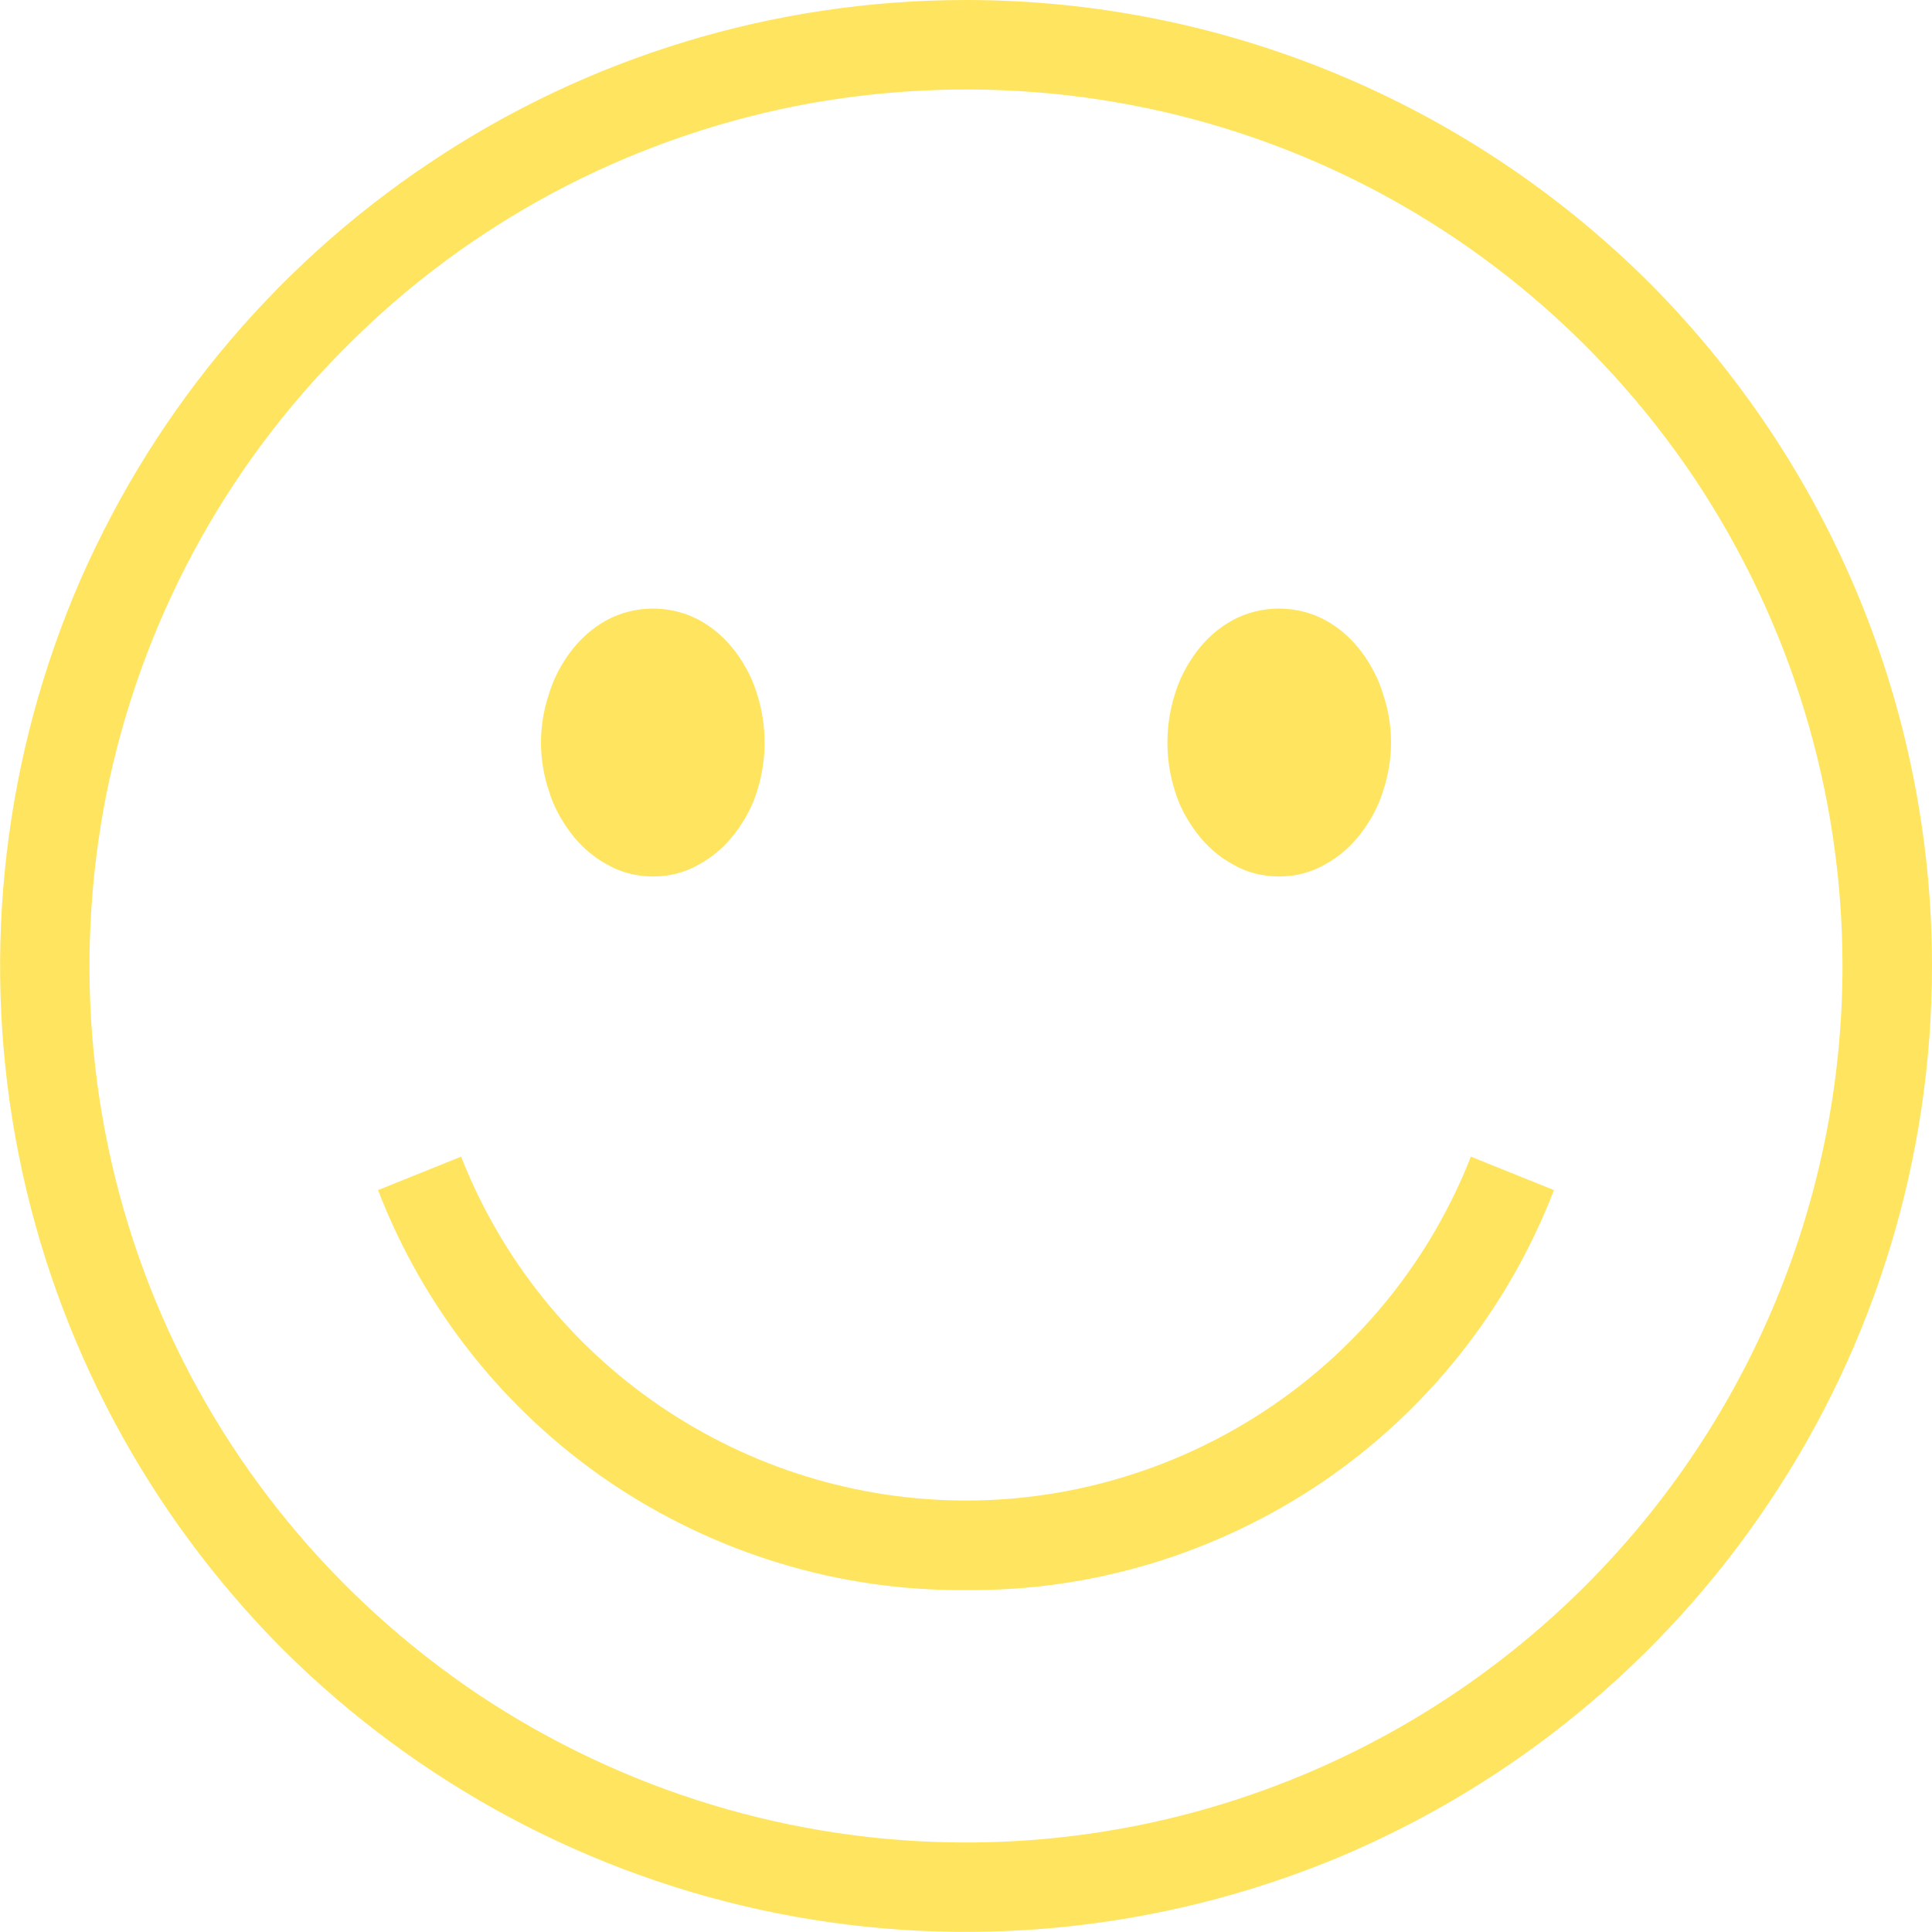<svg viewBox="0 0 30 30" fill="none" xmlns="http://www.w3.org/2000/svg">
  <path id="smile" fill="#FFE55F" fill-rule="nonzero" d="M15 0c-2.97,0 -5.87,0.88 -8.33,2.53 -2.47,1.65 -4.39,3.99 -5.53,6.73 -1.13,2.74 -1.43,5.76 -0.85,8.67 0.58,2.91 2.01,5.58 4.1,7.68 2.1,2.09 4.77,3.52 7.68,4.1 2.91,0.58 5.93,0.28 8.67,-0.85 2.74,-1.14 5.08,-3.06 6.73,-5.53 1.65,-2.46 2.53,-5.36 2.53,-8.33 0,-3.98 -1.58,-7.79 -4.39,-10.61 -2.82,-2.81 -6.63,-4.39 -10.61,-4.39zm0 28.61c-2.69,0 -5.32,-0.8 -7.56,-2.29 -2.24,-1.5 -3.99,-3.62 -5.02,-6.11 -1.03,-2.49 -1.29,-5.23 -0.77,-7.87 0.53,-2.64 1.82,-5.06 3.73,-6.96 1.9,-1.91 4.32,-3.2 6.96,-3.73 2.64,-0.52 5.38,-0.26 7.87,0.77 2.49,1.03 4.61,2.78 6.11,5.02 1.49,2.24 2.29,4.87 2.29,7.56 0,3.61 -1.44,7.07 -3.99,9.62 -2.55,2.55 -6.01,3.99 -9.62,3.99zm0 -3.92c-1.97,0.02 -3.9,-0.57 -5.54,-1.68 -1.63,-1.11 -2.88,-2.69 -3.59,-4.53l1.29 -0.52c0.62,1.58 1.7,2.93 3.1,3.88 1.4,0.95 3.05,1.46 4.74,1.46 1.69,0 3.34,-0.51 4.74,-1.46 1.4,-0.95 2.48,-2.3 3.1,-3.88l1.29 0.52c-0.71,1.84 -1.96,3.42 -3.59,4.53 -1.64,1.11 -3.57,1.7 -5.54,1.68l0 0zm4.86 -11.08c-0.25,0 -0.5,-0.06 -0.72,-0.19 -0.22,-0.12 -0.41,-0.29 -0.56,-0.49 -0.15,-0.2 -0.27,-0.42 -0.34,-0.66 -0.15,-0.48 -0.15,-1 0,-1.48 0.07,-0.24 0.19,-0.47 0.34,-0.67 0.15,-0.2 0.34,-0.37 0.56,-0.49 0.22,-0.12 0.47,-0.18 0.72,-0.18 0.25,0 0.5,0.06 0.72,0.18 0.22,0.12 0.41,0.29 0.56,0.49 0.15,0.2 0.27,0.43 0.34,0.67 0.16,0.48 0.16,1 0,1.48 -0.07,0.24 -0.19,0.46 -0.34,0.66 -0.15,0.2 -0.34,0.37 -0.56,0.49 -0.22,0.13 -0.47,0.19 -0.72,0.19zm-9.72 0c-0.25,0 -0.5,-0.06 -0.72,-0.19 -0.22,-0.12 -0.41,-0.29 -0.56,-0.49 -0.15,-0.2 -0.27,-0.42 -0.34,-0.66 -0.16,-0.48 -0.16,-1 0,-1.48 0.07,-0.24 0.19,-0.47 0.34,-0.67 0.15,-0.2 0.34,-0.37 0.56,-0.49 0.22,-0.12 0.47,-0.18 0.72,-0.18 0.25,0 0.5,0.06 0.72,0.18 0.22,0.12 0.41,0.29 0.56,0.49 0.15,0.2 0.27,0.43 0.34,0.67 0.15,0.48 0.15,1 0,1.48 -0.07,0.24 -0.19,0.46 -0.34,0.66 -0.15,0.2 -0.34,0.37 -0.56,0.49 -0.22,0.13 -0.47,0.19 -0.72,0.19z"/>
</svg>
